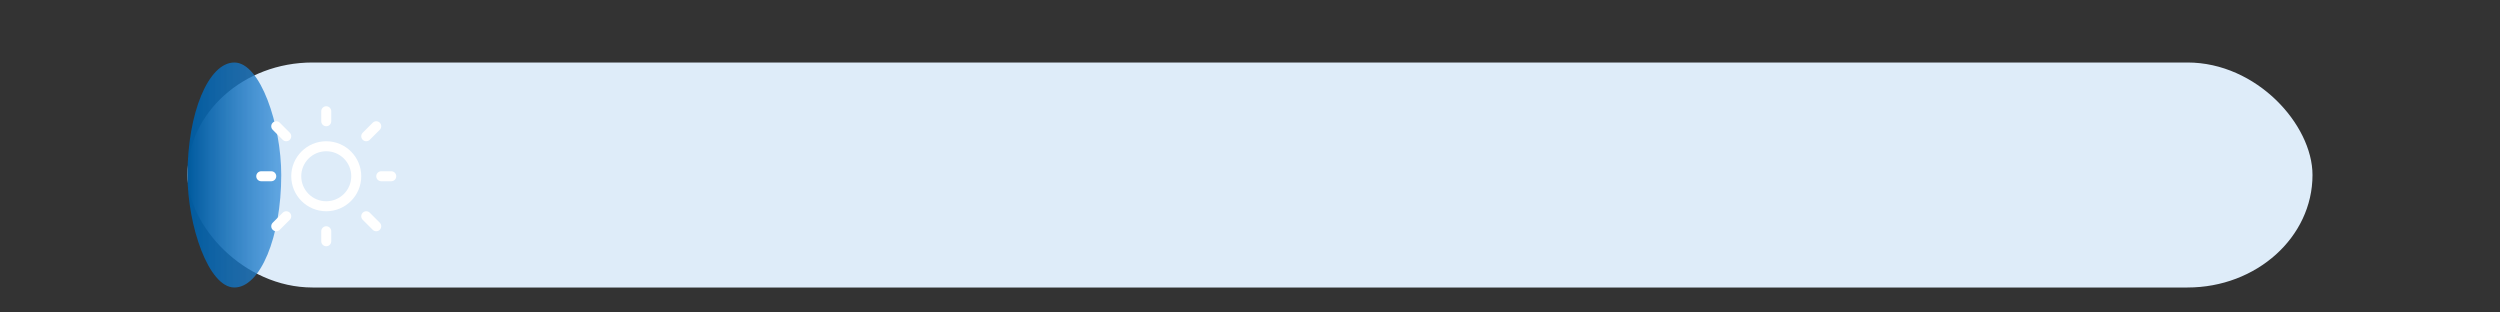 <svg type="image/svg+xml" version="1.1" xmlns="http://www.w3.org/2000/svg"
     x="0px" y="0px" viewBox="0 0 400 50" xml:space="preserve">
  <rect x="0" y="0" width="400" height="50" fill="#333333" stroke="none"/>
  <defs>
          <linearGradient id="grad1" x1="0%" y1="0%" x2="100%" y2="0%">
            <stop offset="0%" style="stop-color:#005a9e;stop-opacity:1"/>
              <stop offset="100%" style="stop-color:#2b88d8;stop-opacity:0.7"/>
          </linearGradient>
  </defs>
    <style type="text/css">
    .st0{fill:url(#grad1);}
    .st1{fill:#CCCCCC;}
    .st2{fill:#015c9f;}
    .st3{fill:#deecf9;}
  </style>
    <g>
    <rect x="30" y="10" class="st3" width="340" height="36" rx="20" ry="20 "/>
  </g>
    <g>
    <rect x="30" y="10" class="st0" width="15" height="36" rx="20" ry="20">
      <animate
              dur="3s"
              repeatCount="indefinite"
              calcMode="linear"
              attributeName="width"
              values="30;170;340;340"/>
    </rect>
  </g>
    <g transform="translate(25, 9) scale(0.8)">
<path xmlns="http://www.w3.org/2000/svg"
      d="M34 10C34.552 10 35 10.448 35 11V13C35 13.552 34.552 14 34 14C33.447 14 33 13.552 33 13V11C33 10.448 33.447 10 34 10ZM34 31C37.866 31 41 27.866 41 24C41 20.134 37.866 17 34 17C30.134 17 27 20.134 27 24C27 27.866 30.134 31 34 31ZM34 29C31.238 29 29 26.761 29 24C29 21.239 31.238 19 34 19C36.761 19 39 21.239 39 24C39 26.761 36.761 29 34 29ZM47 25C47.552 25 48 24.552 48 24C48 23.448 47.552 23 47 23H45C44.447 23 44 23.448 44 24C44 24.552 44.447 25 45 25H47ZM34 34C34.552 34 35 34.448 35 35V37.001C35 37.553 34.552 38.001 34 38.001C33.447 38.001 33 37.553 33 37.001V35C33 34.448 33.447 34 34 34ZM23 25C23.552 25 24 24.552 24 24C24 23.448 23.552 23 23 23H21C20.447 23 20 23.448 20 24C20 24.552 20.447 25 21 25H23ZM23.293 13.294C23.683 12.903 24.316 12.903 24.707 13.294L26.707 15.294C27.097 15.684 27.097 16.317 26.707 16.708C26.316 17.098 25.683 17.098 25.293 16.708L23.293 14.708C22.902 14.317 22.902 13.684 23.293 13.294ZM24.707 34.708C24.316 35.099 23.683 35.099 23.293 34.708C22.902 34.318 22.902 33.684 23.293 33.294L25.293 31.294C25.683 30.903 26.316 30.903 26.707 31.294C27.097 31.684 27.097 32.318 26.707 32.708L24.707 34.708ZM44.707 13.294C44.316 12.903 43.683 12.903 43.293 13.294L41.293 15.294C40.902 15.684 40.902 16.317 41.293 16.708C41.683 17.098 42.316 17.098 42.707 16.708L44.707 14.708C45.097 14.317 45.097 13.684 44.707 13.294ZM41.293 32.708L43.293 34.708C43.683 35.099 44.316 35.099 44.707 34.708C45.097 34.318 45.097 33.684 44.707 33.294L42.707 31.294C42.316 30.903 41.683 30.903 41.293 31.294C40.902 31.684 40.902 32.318 41.293 32.708Z"
      fill="white"/> </g>
</svg>